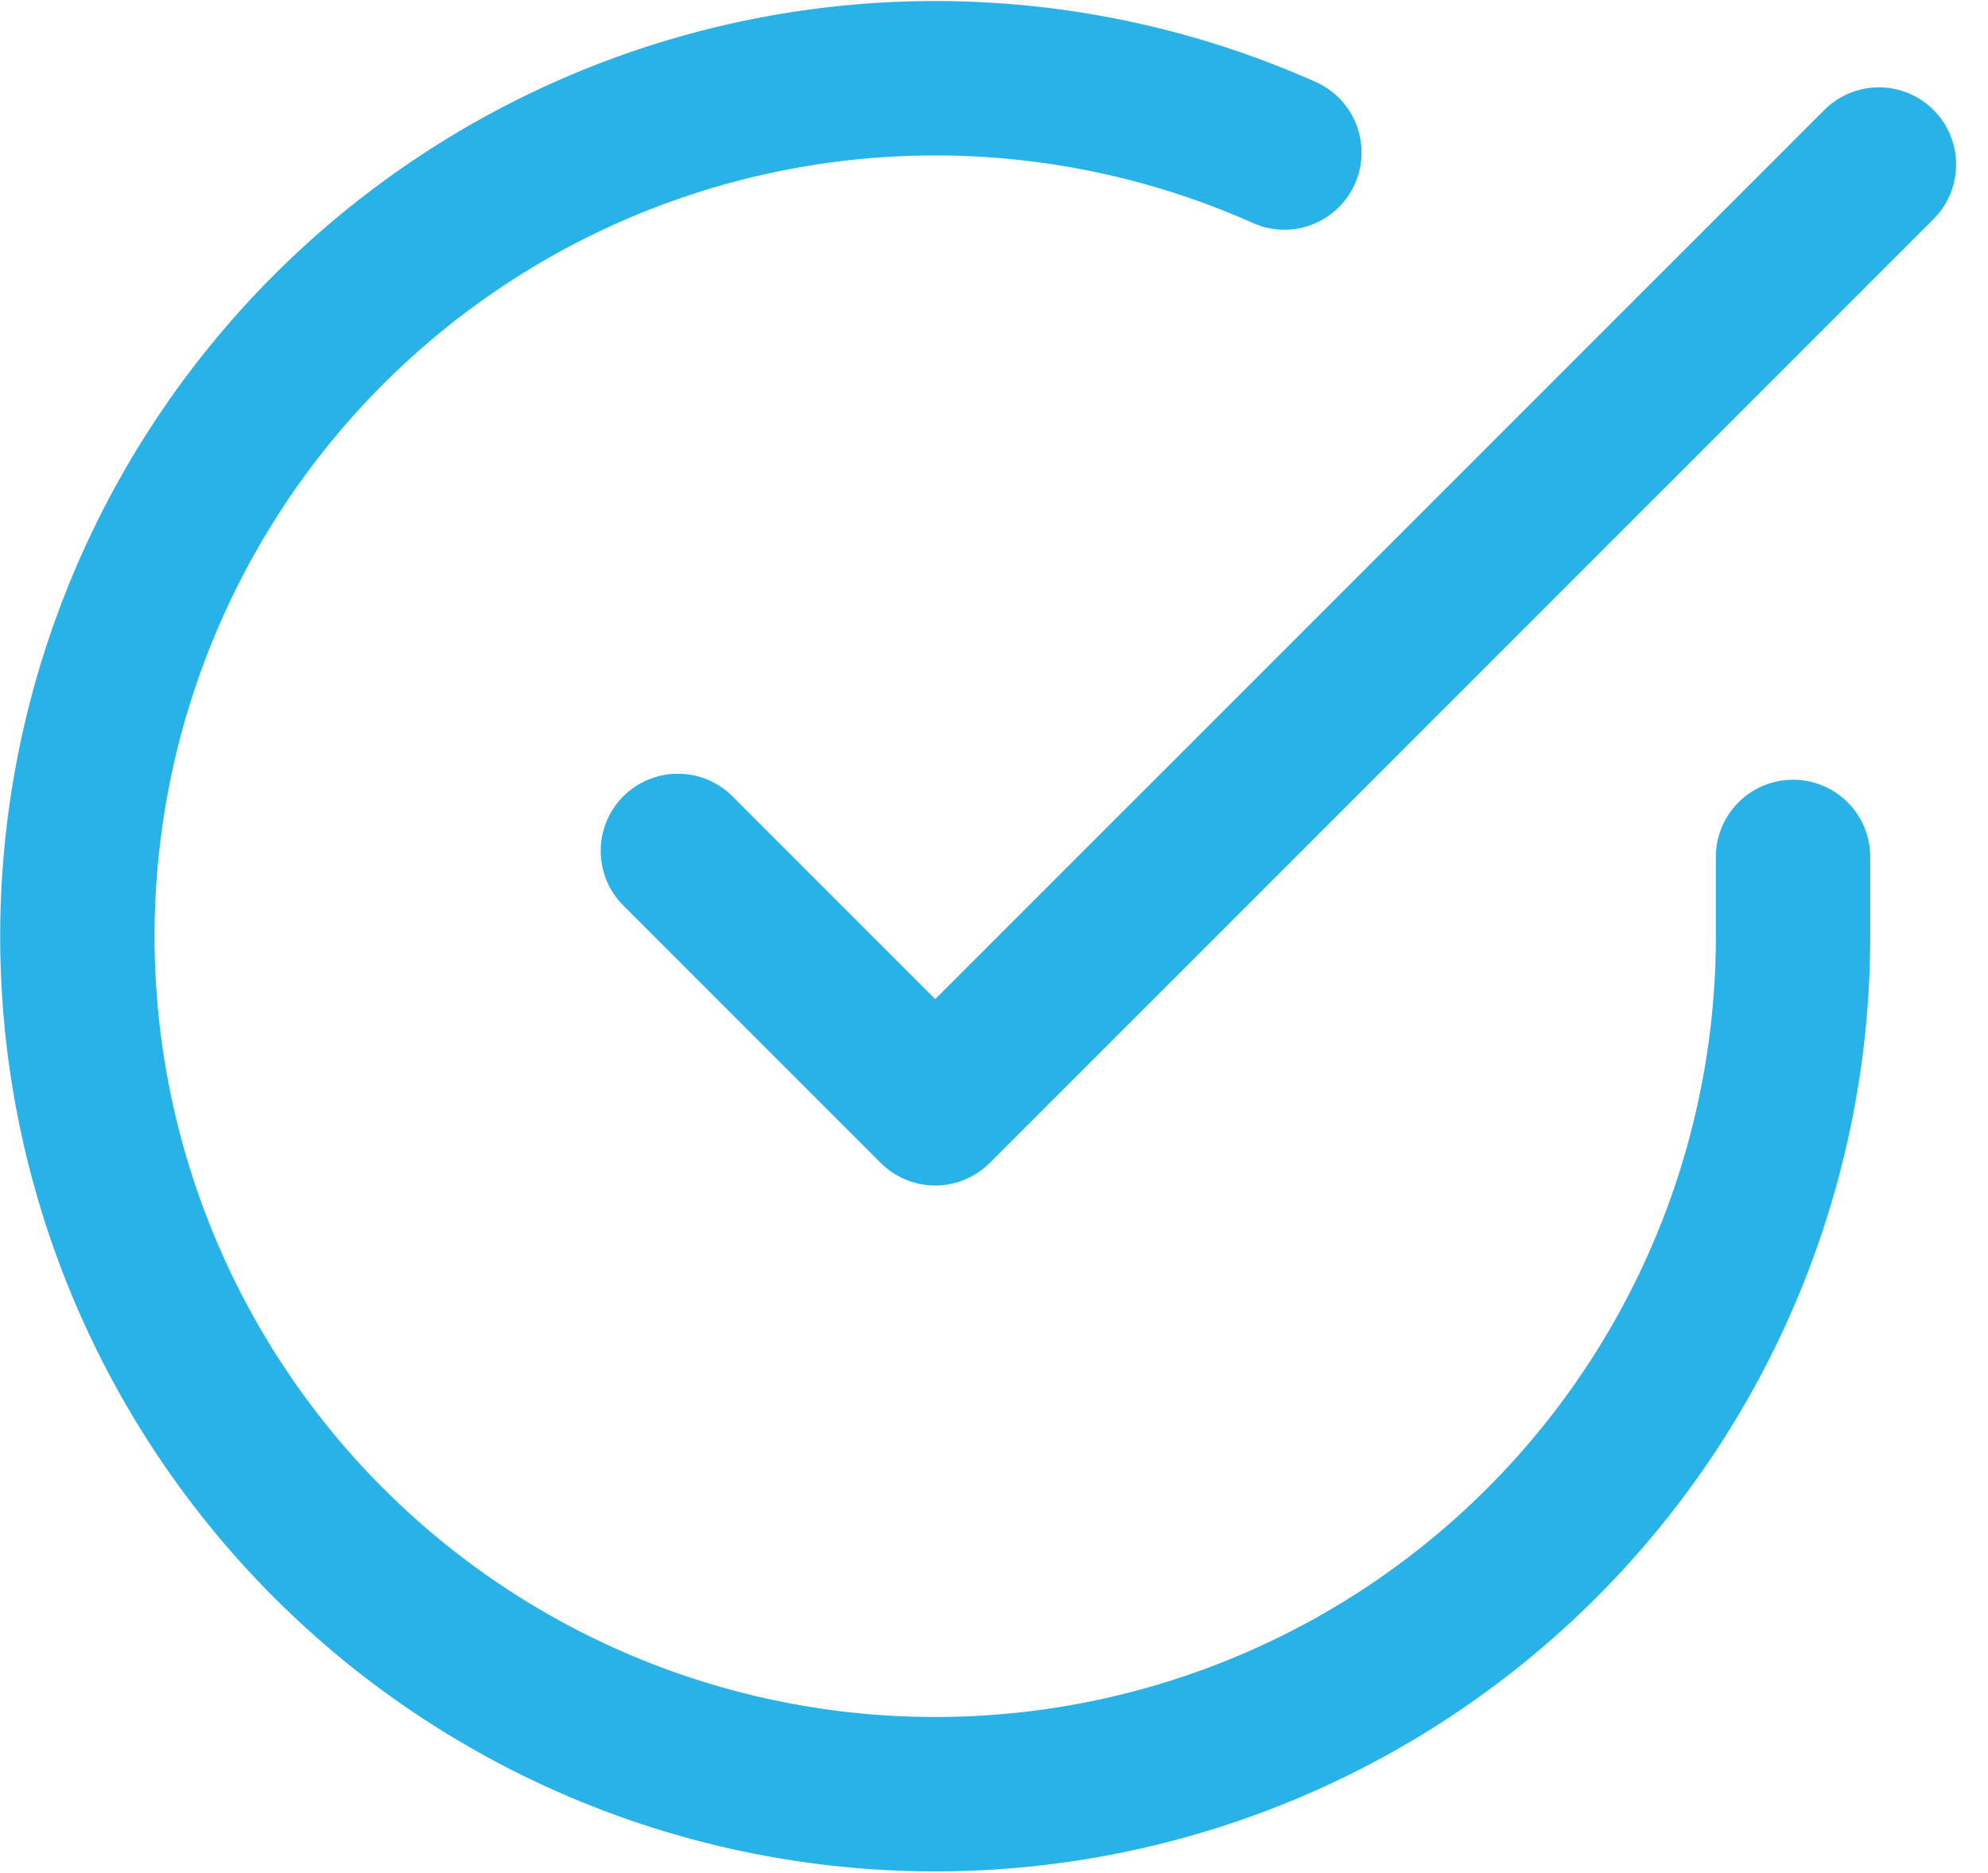 <svg xmlns="http://www.w3.org/2000/svg" width="100%" height="100%" viewBox="0 0 64.388 60.643">
    <g id="check_btn_icon" transform="translate(-688.494 -155.897)">
      <path id="Path_7" data-name="Path 7" d="M57.568,27.211V29.8A27.784,27.784,0,1,1,41.092,4.4" transform="translate(689 156.436)" fill="none" stroke="#29b2e7" stroke-linecap="round" stroke-linejoin="round" stroke-width="5"/>
      <path id="Path_8" data-name="Path 8" d="M47.9,3,17.335,33.562,9,25.227" transform="translate(701.449 158.225)" fill="none" stroke="#29b2e7" stroke-linecap="round" stroke-linejoin="round" stroke-width="5"/>
    </g>
  </svg>
  